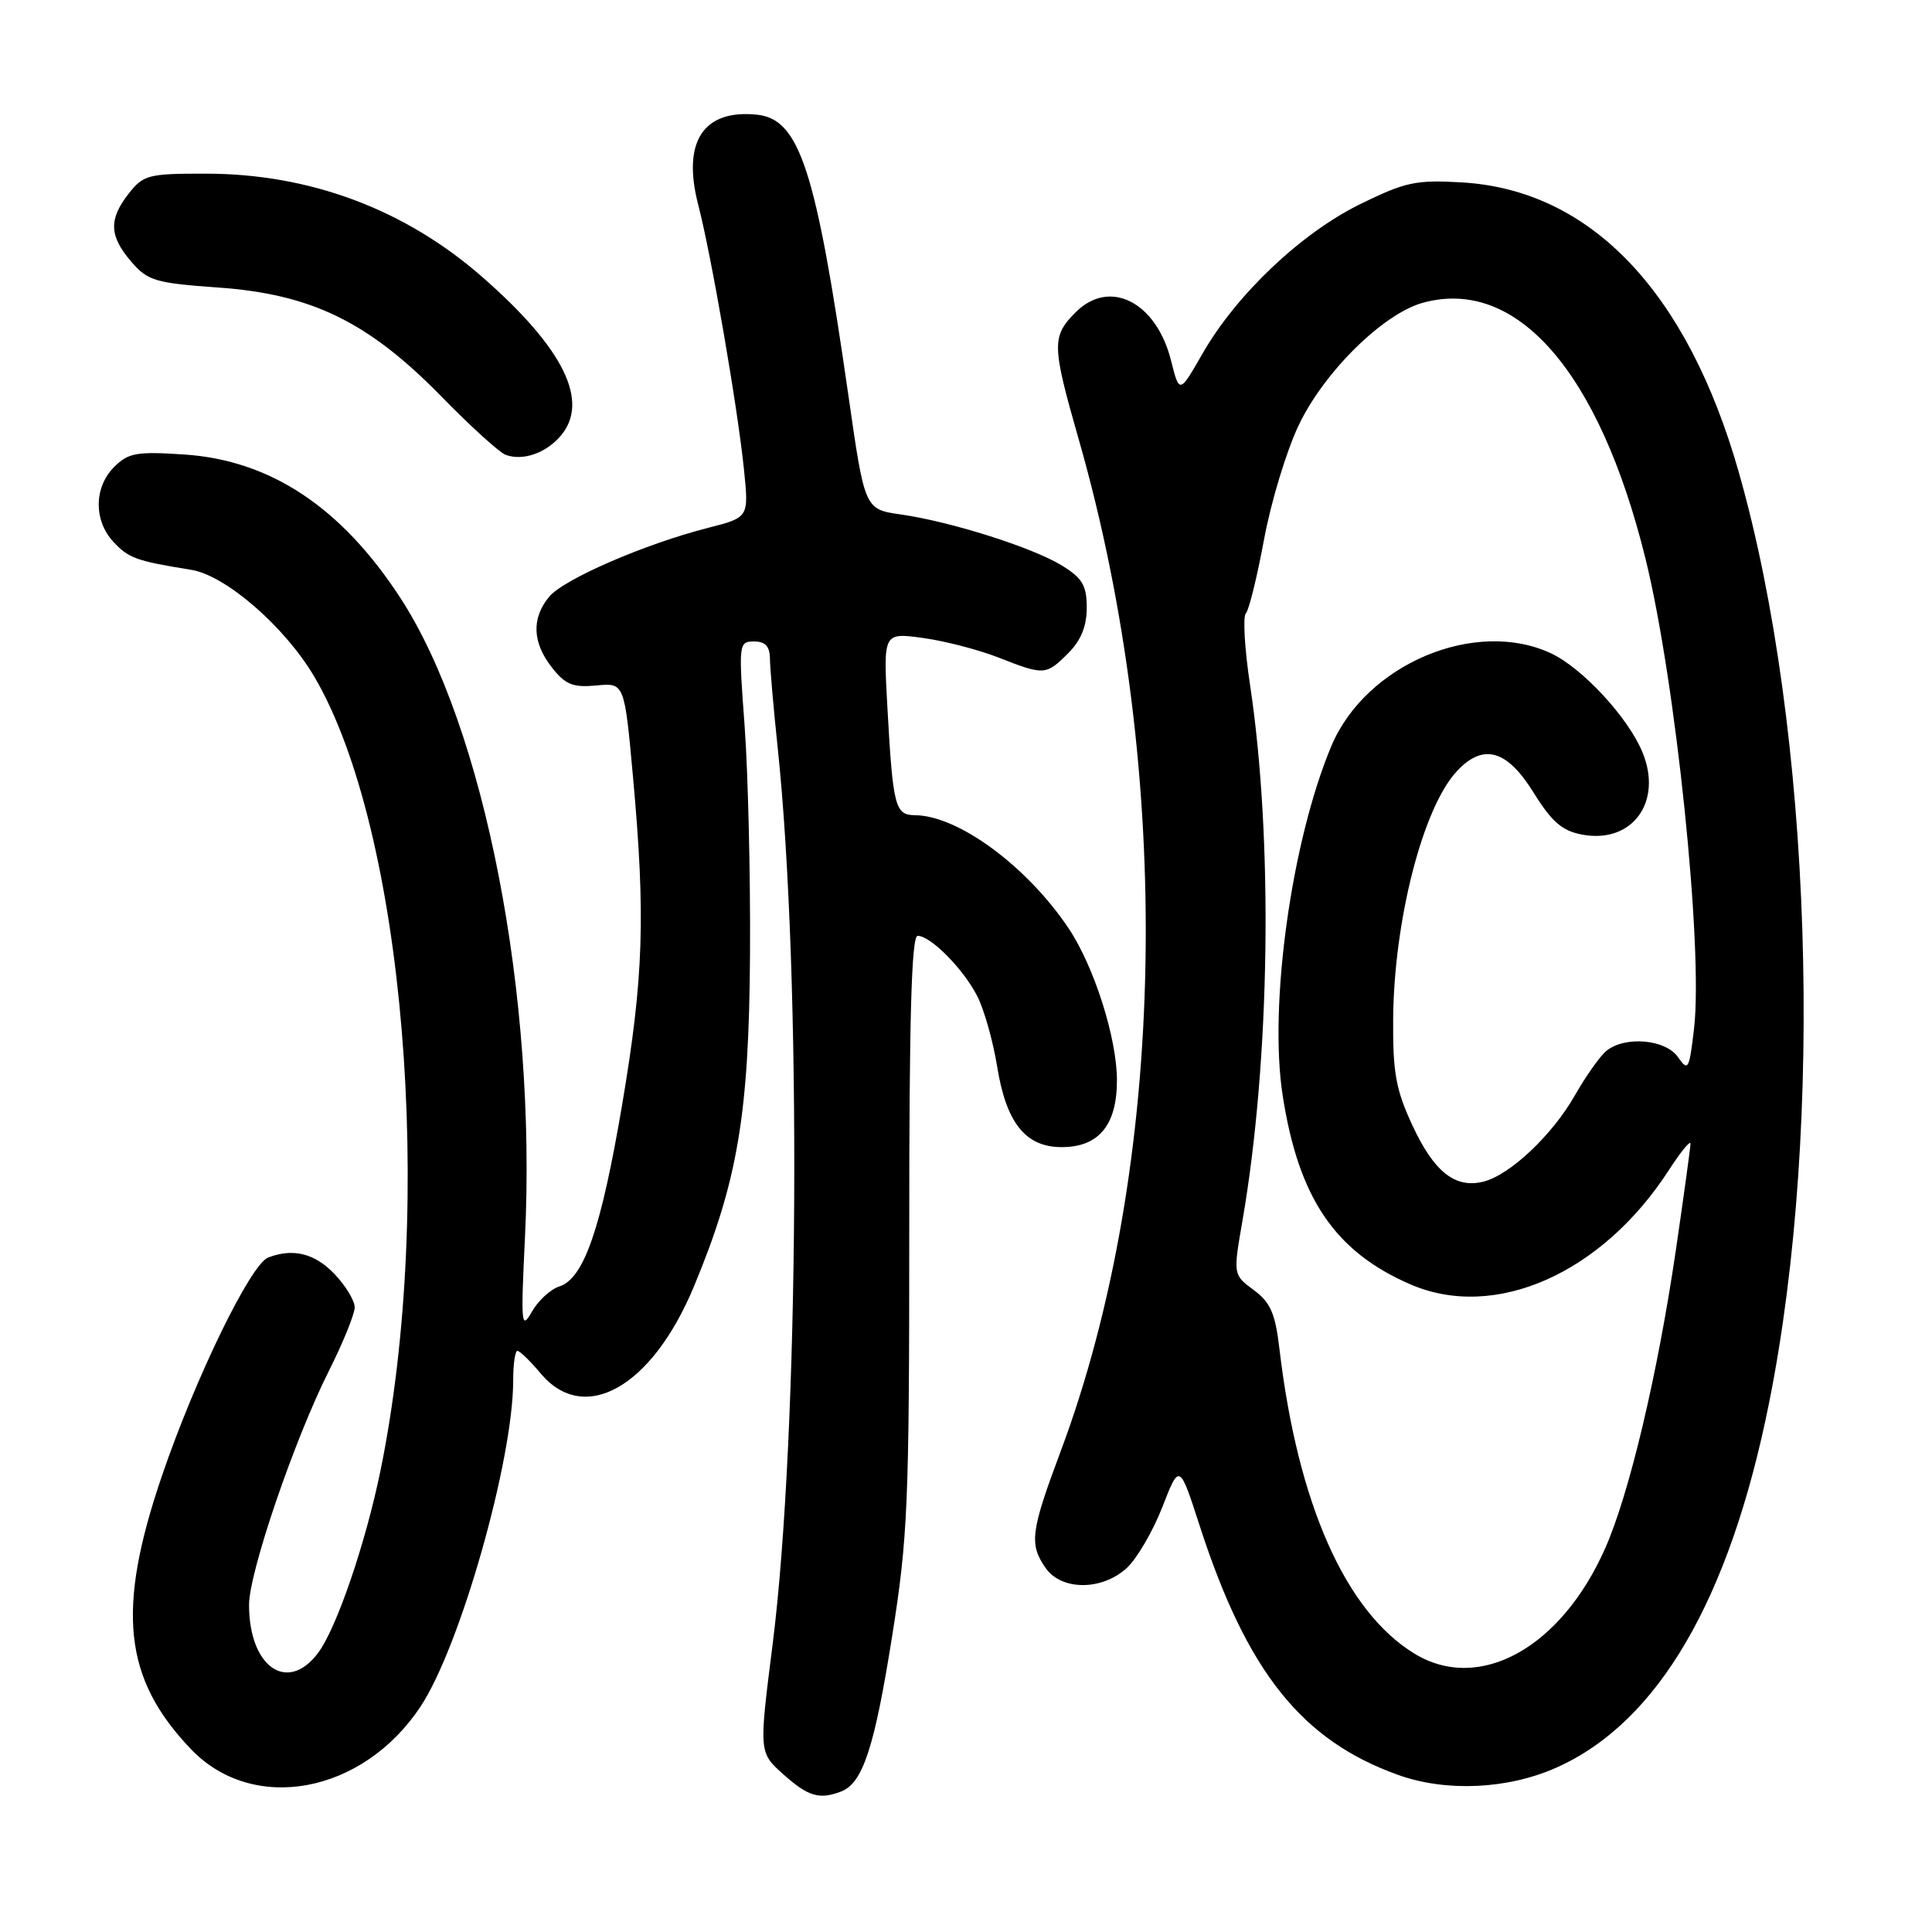 <?xml version="1.0" encoding="UTF-8" standalone="no"?>
<!DOCTYPE svg PUBLIC "-//W3C//DTD SVG 1.1//EN" "http://www.w3.org/Graphics/SVG/1.1/DTD/svg11.dtd" >
<svg xmlns="http://www.w3.org/2000/svg" xmlns:xlink="http://www.w3.org/1999/xlink" version="1.1" viewBox="0 0 256 256">
 <g >
 <path fill="currentColor"
d=" M 111.46 237.38 C 114.32 236.28 115.87 231.57 118.20 216.88 C 120.30 203.68 120.48 199.29 120.48 163.25 C 120.47 134.95 120.78 124.00 121.59 124.00 C 123.30 124.00 127.61 128.34 129.47 131.95 C 130.39 133.72 131.58 137.94 132.13 141.33 C 133.33 148.80 135.90 152.00 140.67 152.00 C 145.59 152.00 148.00 149.09 148.00 143.16 C 148.00 137.56 144.98 128.06 141.59 123.00 C 136.08 114.78 126.99 108.08 121.27 108.02 C 118.59 108.00 118.32 106.95 117.58 93.66 C 117.04 83.82 117.04 83.82 122.27 84.53 C 125.15 84.92 129.65 86.09 132.29 87.12 C 138.36 89.51 138.60 89.49 141.55 86.55 C 143.23 84.86 144.00 82.98 144.00 80.53 C 144.00 77.59 143.43 76.62 140.75 74.96 C 136.87 72.56 126.05 69.13 119.38 68.17 C 114.58 67.49 114.58 67.49 112.43 52.49 C 108.11 22.37 105.94 15.75 100.25 15.19 C 93.16 14.49 90.36 18.81 92.52 27.14 C 94.28 33.96 97.73 53.92 98.58 62.21 C 99.23 68.56 99.23 68.56 93.87 69.93 C 85.43 72.08 74.67 76.75 72.75 79.09 C 70.41 81.94 70.54 85.15 73.14 88.46 C 74.92 90.72 75.92 91.12 79.02 90.83 C 82.74 90.47 82.74 90.47 83.88 102.99 C 85.55 121.43 85.28 129.55 82.44 146.36 C 79.65 162.82 77.37 169.43 74.10 170.47 C 72.94 170.84 71.31 172.34 70.47 173.82 C 69.07 176.29 69.00 175.52 69.56 164.00 C 71.12 131.95 64.20 96.39 53.08 79.27 C 45.25 67.22 35.83 60.97 24.37 60.22 C 18.09 59.81 17.00 60.00 15.12 61.88 C 12.44 64.56 12.40 68.98 15.03 71.80 C 17.05 73.97 18.05 74.33 25.36 75.51 C 29.94 76.25 37.80 83.10 41.68 89.72 C 53.58 110.02 57.67 159.28 50.43 194.80 C 48.46 204.44 44.62 215.69 42.17 218.99 C 38.11 224.45 33.00 220.91 33.00 212.65 C 33.00 208.34 39.00 190.77 43.57 181.67 C 45.46 177.91 47.00 174.11 47.00 173.23 C 47.00 172.34 45.79 170.35 44.31 168.80 C 41.69 166.07 38.83 165.36 35.53 166.63 C 33.21 167.52 25.91 182.52 21.48 195.49 C 15.39 213.32 16.35 222.41 25.31 231.78 C 33.54 240.38 48.05 237.69 55.71 226.15 C 60.97 218.24 68.00 193.48 68.00 182.91 C 68.00 180.76 68.25 179.00 68.56 179.00 C 68.88 179.00 70.27 180.35 71.65 182.00 C 77.44 188.88 86.39 183.81 91.93 170.51 C 97.75 156.54 99.25 147.64 99.38 126.50 C 99.45 116.05 99.12 102.44 98.67 96.25 C 97.85 85.25 97.88 85.00 99.92 85.00 C 101.41 85.00 102.00 85.64 102.02 87.25 C 102.03 88.49 102.49 93.78 103.04 99.00 C 106.25 129.30 105.90 190.01 102.37 217.94 C 100.56 232.22 100.56 232.22 103.80 235.11 C 107.09 238.05 108.57 238.49 111.46 237.38 Z  M 206.16 234.25 C 219.67 228.28 229.19 211.98 234.42 185.85 C 241.80 148.99 240.10 96.64 230.41 62.61 C 223.58 38.60 210.76 25.17 193.71 24.17 C 187.61 23.81 186.22 24.11 180.21 27.06 C 172.40 30.90 163.82 39.03 159.35 46.84 C 156.28 52.19 156.28 52.19 155.17 47.78 C 153.22 40.01 147.04 36.87 142.55 41.36 C 139.33 44.58 139.36 45.71 142.94 58.23 C 155.60 102.44 154.66 154.63 140.52 192.37 C 136.56 202.95 136.35 204.62 138.56 207.78 C 140.67 210.79 146.05 210.78 149.32 207.75 C 150.66 206.51 152.77 202.88 154.02 199.69 C 156.28 193.88 156.28 193.88 158.97 202.19 C 165.24 221.54 172.48 230.62 185.30 235.20 C 191.63 237.46 199.75 237.09 206.16 234.25 Z  M 74.25 57.80 C 78.20 53.24 74.73 46.17 63.89 36.69 C 53.65 27.73 41.09 23.03 27.32 23.01 C 19.67 23.00 19.01 23.17 17.07 25.63 C 14.38 29.06 14.46 31.26 17.39 34.67 C 19.58 37.21 20.56 37.50 28.91 38.10 C 41.28 38.97 48.82 42.65 58.48 52.53 C 62.34 56.48 66.17 59.96 67.00 60.27 C 69.26 61.10 72.29 60.07 74.25 57.80 Z  M 187.43 219.12 C 178.28 213.54 171.96 199.27 169.53 178.72 C 168.98 174.02 168.34 172.57 166.12 170.93 C 163.39 168.91 163.39 168.91 164.64 161.71 C 168.30 140.51 168.72 111.22 165.64 90.78 C 164.92 85.99 164.67 81.71 165.08 81.28 C 165.49 80.85 166.57 76.45 167.49 71.50 C 168.40 66.55 170.47 59.72 172.09 56.33 C 175.44 49.29 183.27 41.57 188.53 40.12 C 200.97 36.69 211.92 49.26 218.03 74.00 C 222.04 90.24 225.70 125.64 224.47 136.28 C 223.83 141.76 223.69 142.01 222.34 140.07 C 220.68 137.70 215.31 137.24 212.85 139.25 C 212.01 139.94 210.14 142.58 208.70 145.11 C 205.71 150.38 200.09 155.69 196.57 156.57 C 192.83 157.51 190.03 155.30 187.17 149.16 C 184.95 144.38 184.55 142.17 184.60 135.00 C 184.71 121.93 188.54 107.02 193.04 102.19 C 196.52 98.45 199.66 99.32 203.18 104.98 C 205.62 108.91 206.98 110.09 209.64 110.59 C 216.30 111.84 220.38 106.23 217.61 99.62 C 215.70 95.04 209.71 88.57 205.58 86.60 C 195.57 81.85 180.97 87.99 176.41 98.86 C 171.13 111.44 168.10 133.18 169.96 145.15 C 172.06 158.74 176.88 165.86 186.90 170.19 C 198.09 175.03 212.27 168.76 221.13 155.05 C 222.71 152.61 224.00 151.03 224.00 151.55 C 223.99 152.07 223.11 158.48 222.04 165.79 C 219.62 182.20 215.89 197.93 212.70 205.15 C 206.86 218.36 196.02 224.36 187.43 219.12 Z "/>
</g>
</svg>